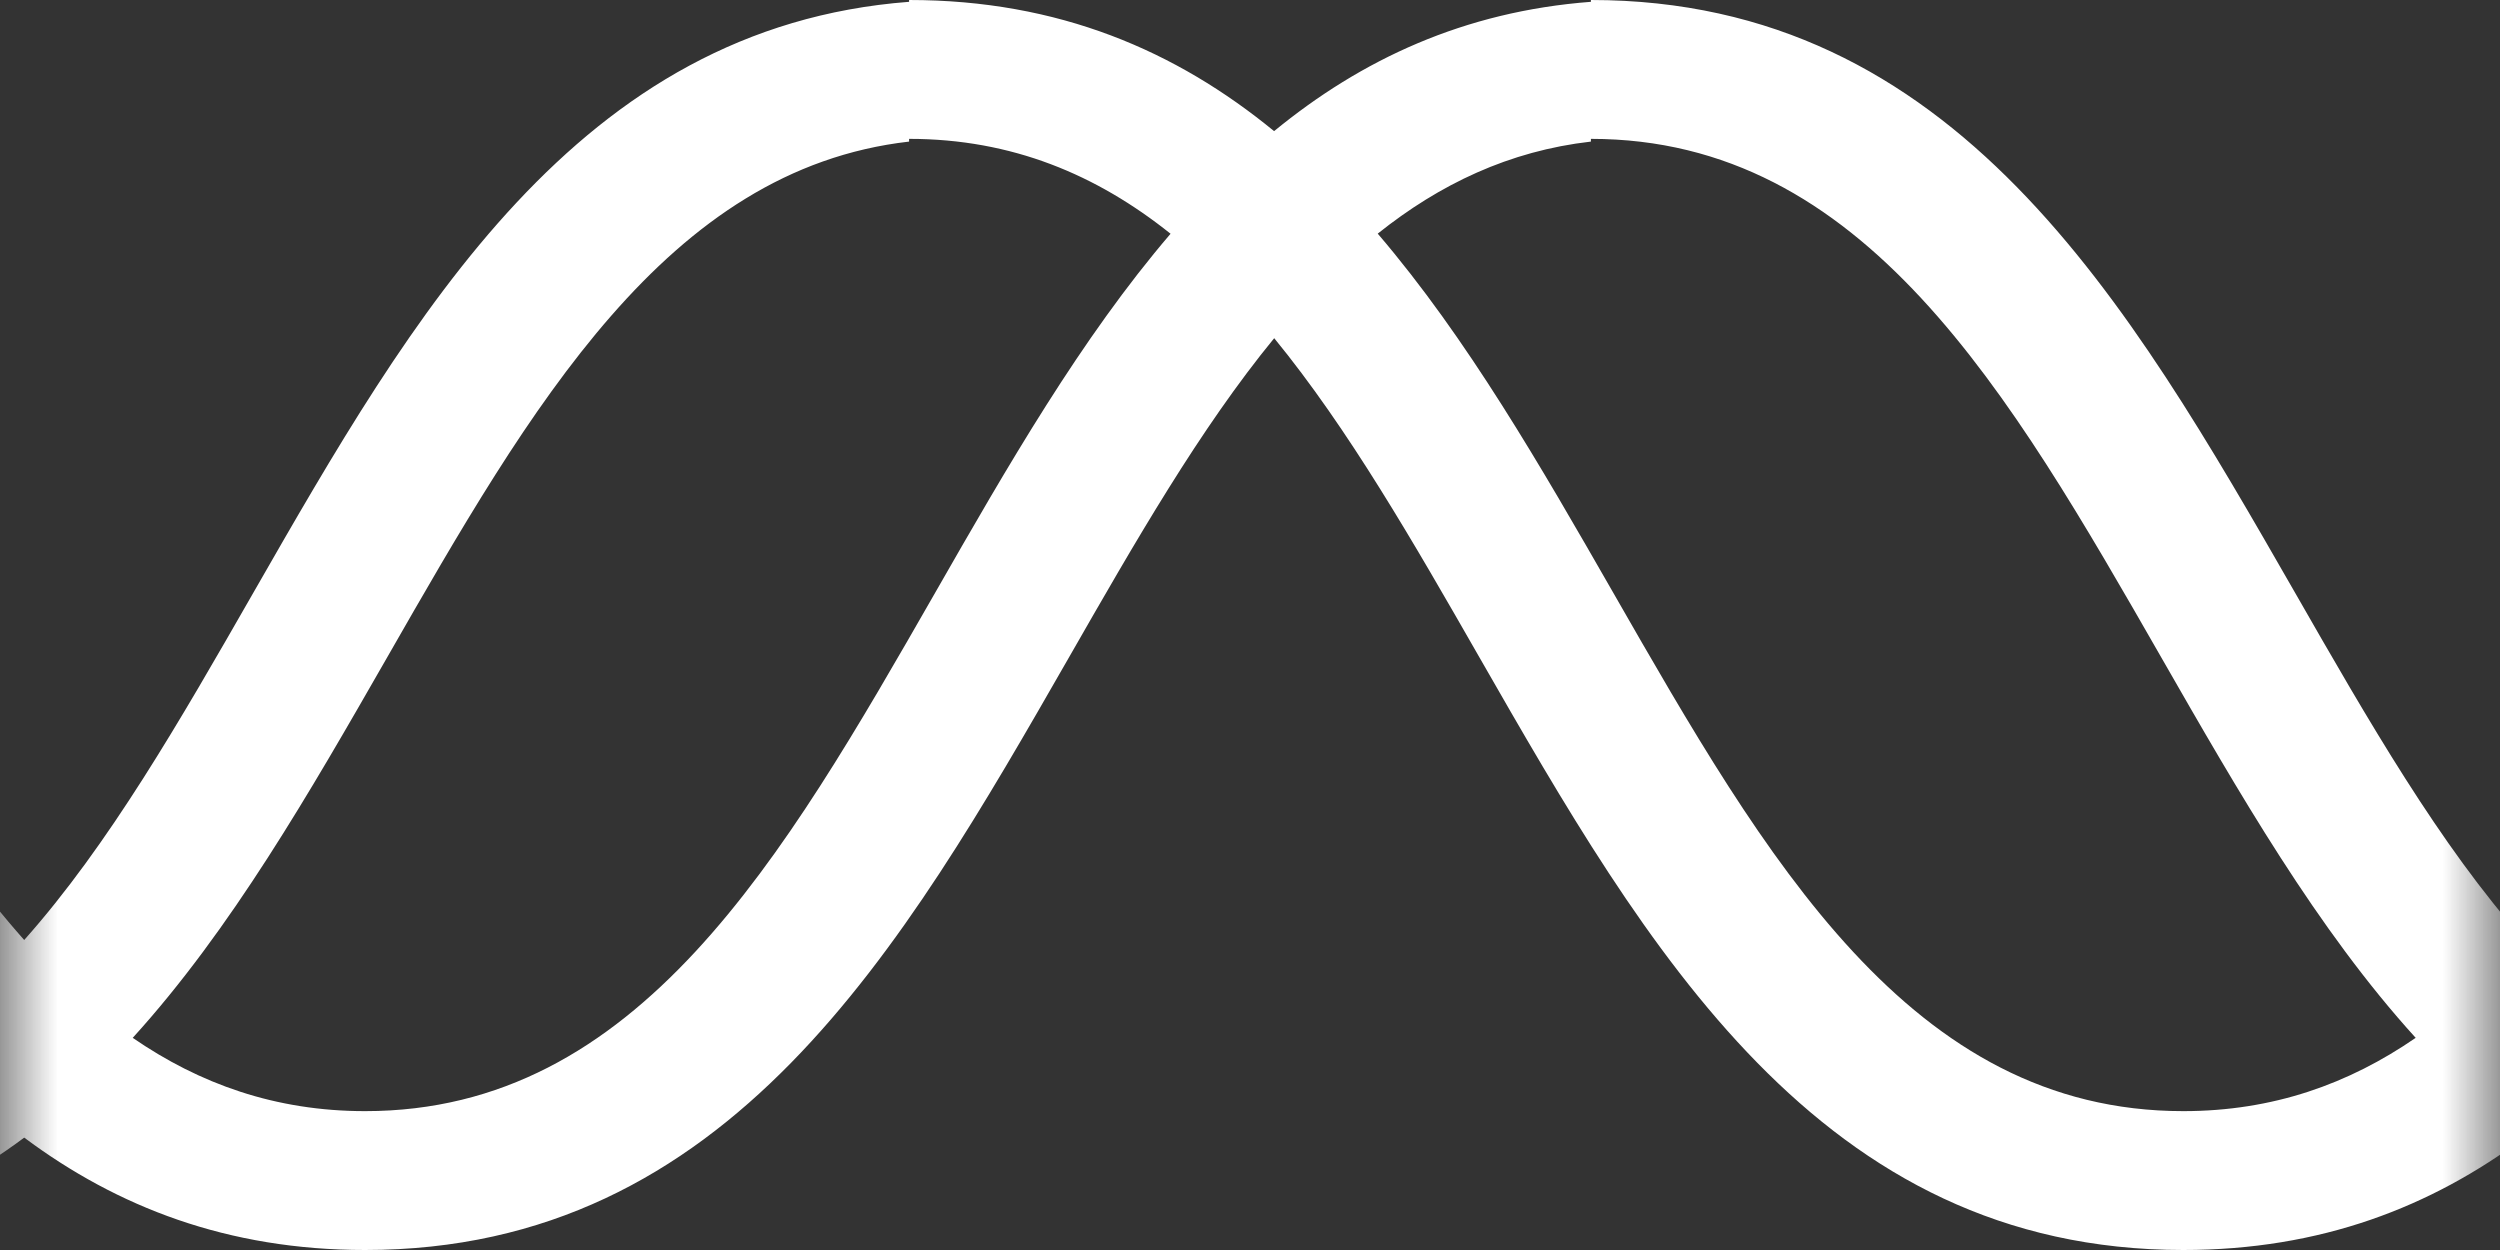 <svg xmlns="http://www.w3.org/2000/svg" xmlns:xlink="http://www.w3.org/1999/xlink" width="22" height="11" viewBox="0 0 22 11">
  <rect x="0" y="0" width="22" height="11" fill="#333333" stroke="none"/>
  <defs>
    <rect id="waves-pattern-white-a" width="22" height="22"/>
  </defs>
  <g fill="none" fill-rule="evenodd" transform="translate(0 -10)">
    <mask id="waves-pattern-white-b" fill="#fff">
      <use xlink:href="#waves-pattern-white-a"/>
    </mask>
    <path fill="#FFF" d="M22.213,20.011 C21.395,20.621 20.424,21 19.213,21 C16.009,21 14.489,18.349 13.019,15.785 C12.436,14.767 11.866,13.774 11.213,12.976 C10.559,13.774 9.99,14.767 9.407,15.785 C7.937,18.349 6.417,21 3.213,21 C2.002,21 1.031,20.621 0.213,20.011 C-0.605,20.621 -1.576,21 -2.787,21 C-5.991,21 -7.511,18.349 -8.981,15.785 C-10.326,13.438 -11.598,11.222 -14,11.222 L-14,10 C-10.794,10 -9.275,12.651 -7.804,15.215 C-6.459,17.562 -5.189,19.778 -2.787,19.778 C-1.997,19.778 -1.33,19.538 -0.742,19.133 C-1.608,18.18 -2.3,16.973 -2.981,15.785 C-4.326,13.438 -5.598,11.222 -8,11.222 L-8,10 C-4.794,10 -3.275,12.651 -1.804,15.215 C-1.159,16.341 -0.531,17.436 0.213,18.272 C0.957,17.436 1.585,16.341 2.23,15.215 C3.633,12.767 5.083,10.239 8,10.016 L8,10 C9.318,10 10.351,10.448 11.212,11.154 C11.979,10.525 12.882,10.101 14,10.016 L14,10 C17.206,10 18.725,12.651 20.196,15.215 C20.841,16.341 21.469,17.436 22.213,18.272 C22.957,17.436 23.585,16.341 24.23,15.215 C25.633,12.767 27.083,10.239 30,10.016 L30,11.246 C27.868,11.49 26.67,13.58 25.407,15.785 C24.726,16.973 24.034,18.18 23.168,19.133 C23.756,19.538 24.424,19.778 25.213,19.778 C27.614,19.778 28.885,17.562 30.23,15.215 C31.633,12.767 33.083,10.239 36,10.016 L36,11.246 C33.868,11.49 32.67,13.58 31.407,15.785 C29.937,18.349 28.417,21 25.213,21 C24.002,21 23.031,20.621 22.213,20.011 Z M21.258,19.133 C20.392,18.18 19.7,16.973 19.019,15.785 C17.674,13.438 16.402,11.222 14,11.222 L14,11.246 C13.281,11.328 12.669,11.621 12.124,12.056 C12.912,12.977 13.559,14.104 14.196,15.215 C15.541,17.562 16.811,19.778 19.213,19.778 C20.003,19.778 20.67,19.538 21.258,19.133 Z M8,11.222 L8,11.246 C5.868,11.49 4.67,13.58 3.407,15.785 C2.726,16.973 2.034,18.18 1.168,19.133 C1.756,19.538 2.424,19.778 3.213,19.778 C5.614,19.778 6.885,17.562 8.23,15.215 C8.866,14.104 9.513,12.977 10.301,12.057 C9.652,11.538 8.906,11.222 8,11.222 Z" mask="url(#waves-pattern-white-b)"/>
  </g>
</svg>
